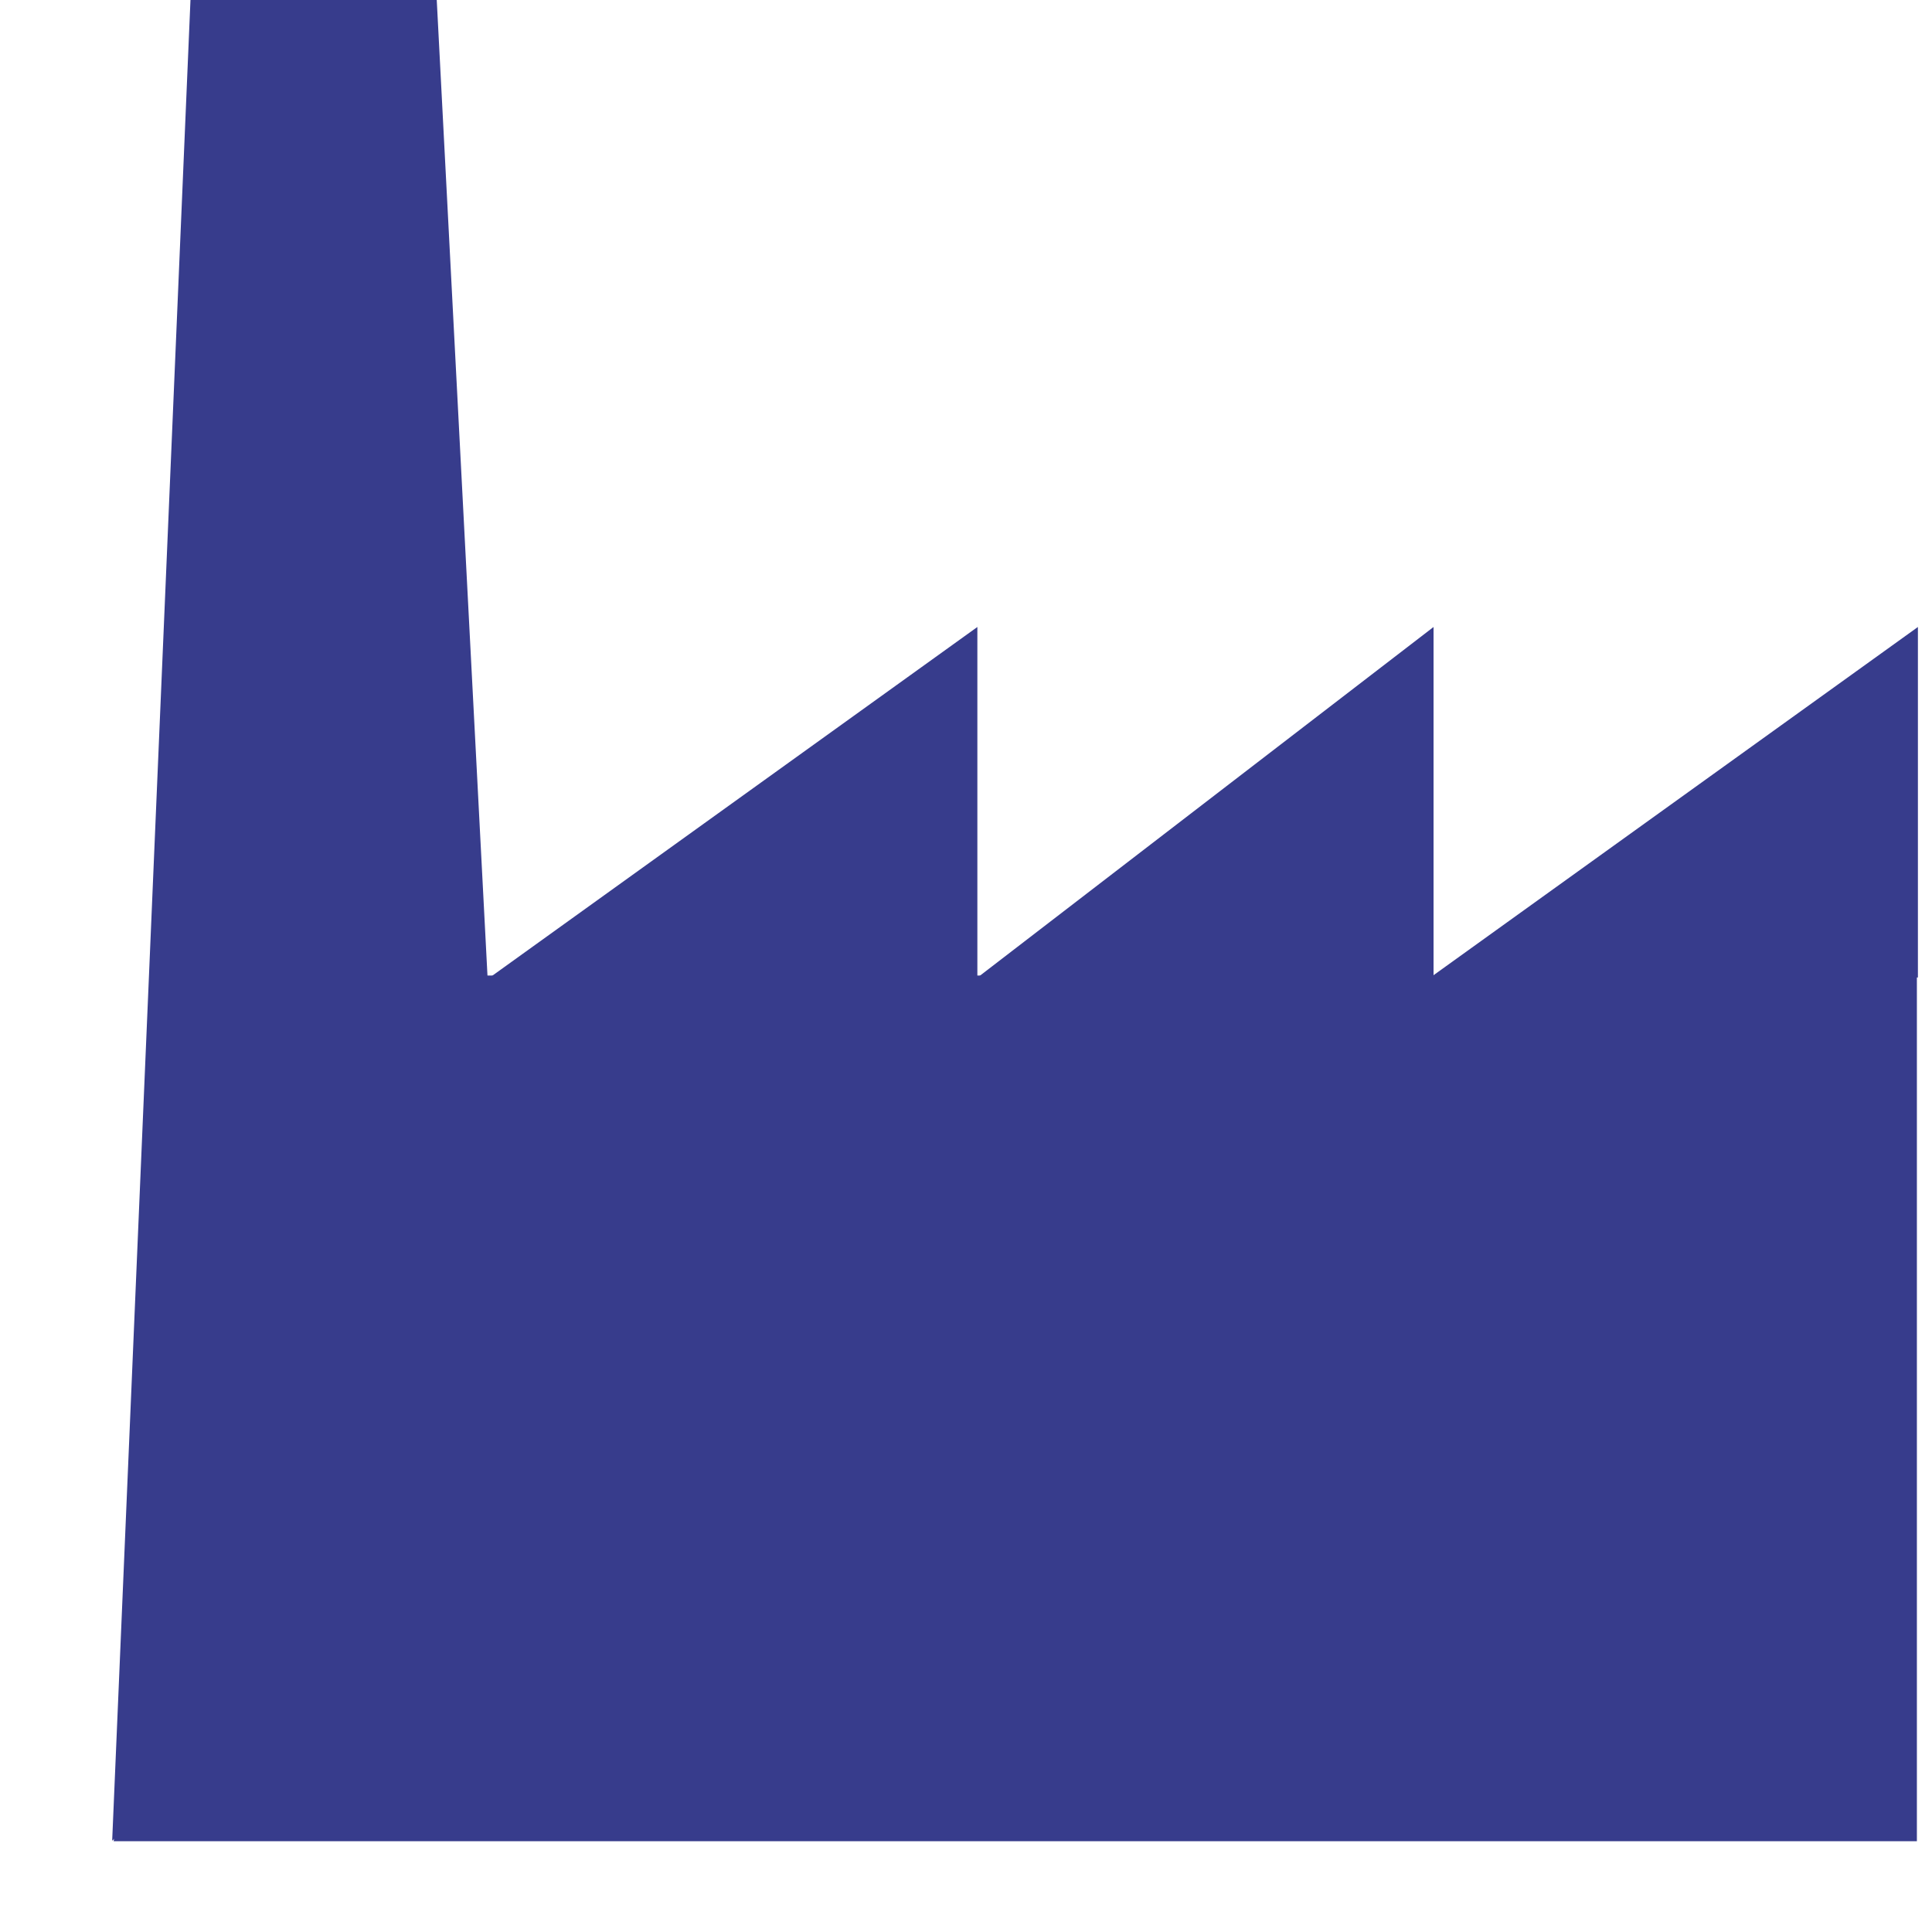 <?xml version="1.0" encoding="UTF-8"?>
<svg width="17px" height="17px" viewBox="0 0 17 17" version="1.1" xmlns="http://www.w3.org/2000/svg" xmlns:xlink="http://www.w3.org/1999/xlink">
    <!-- Generator: Sketch 50.2 (55047) - http://www.bohemiancoding.com/sketch -->
    <title>Factory</title>
    <desc>Created with Sketch.</desc>
    <defs></defs>
    <g id="Factory" stroke="none" stroke-width="1" fill="none" fill-rule="evenodd">
        <g id="Page-1" fill="#373C8C">
            <polygon id="Fill-1" points="12.586 8.601 16.876 8.601 16.876 5.517"></polygon>
            <polygon id="Fill-2" points="12.614 8.601 12.614 5.517 8.602 8.601"></polygon>
            <polygon id="Fill-3" points="8.6 8.601 8.6 5.517 4.31 8.601"></polygon>
            <polygon id="Fill-4" points="2.307 8.584 1 16.201 16.867 16.201 16.867 8.584"></polygon>
            <polygon id="Fill-5" points="1.676 0 0.987 16.197 4.519 13 3.843 0"></polygon>
        </g>
    </g>
</svg>